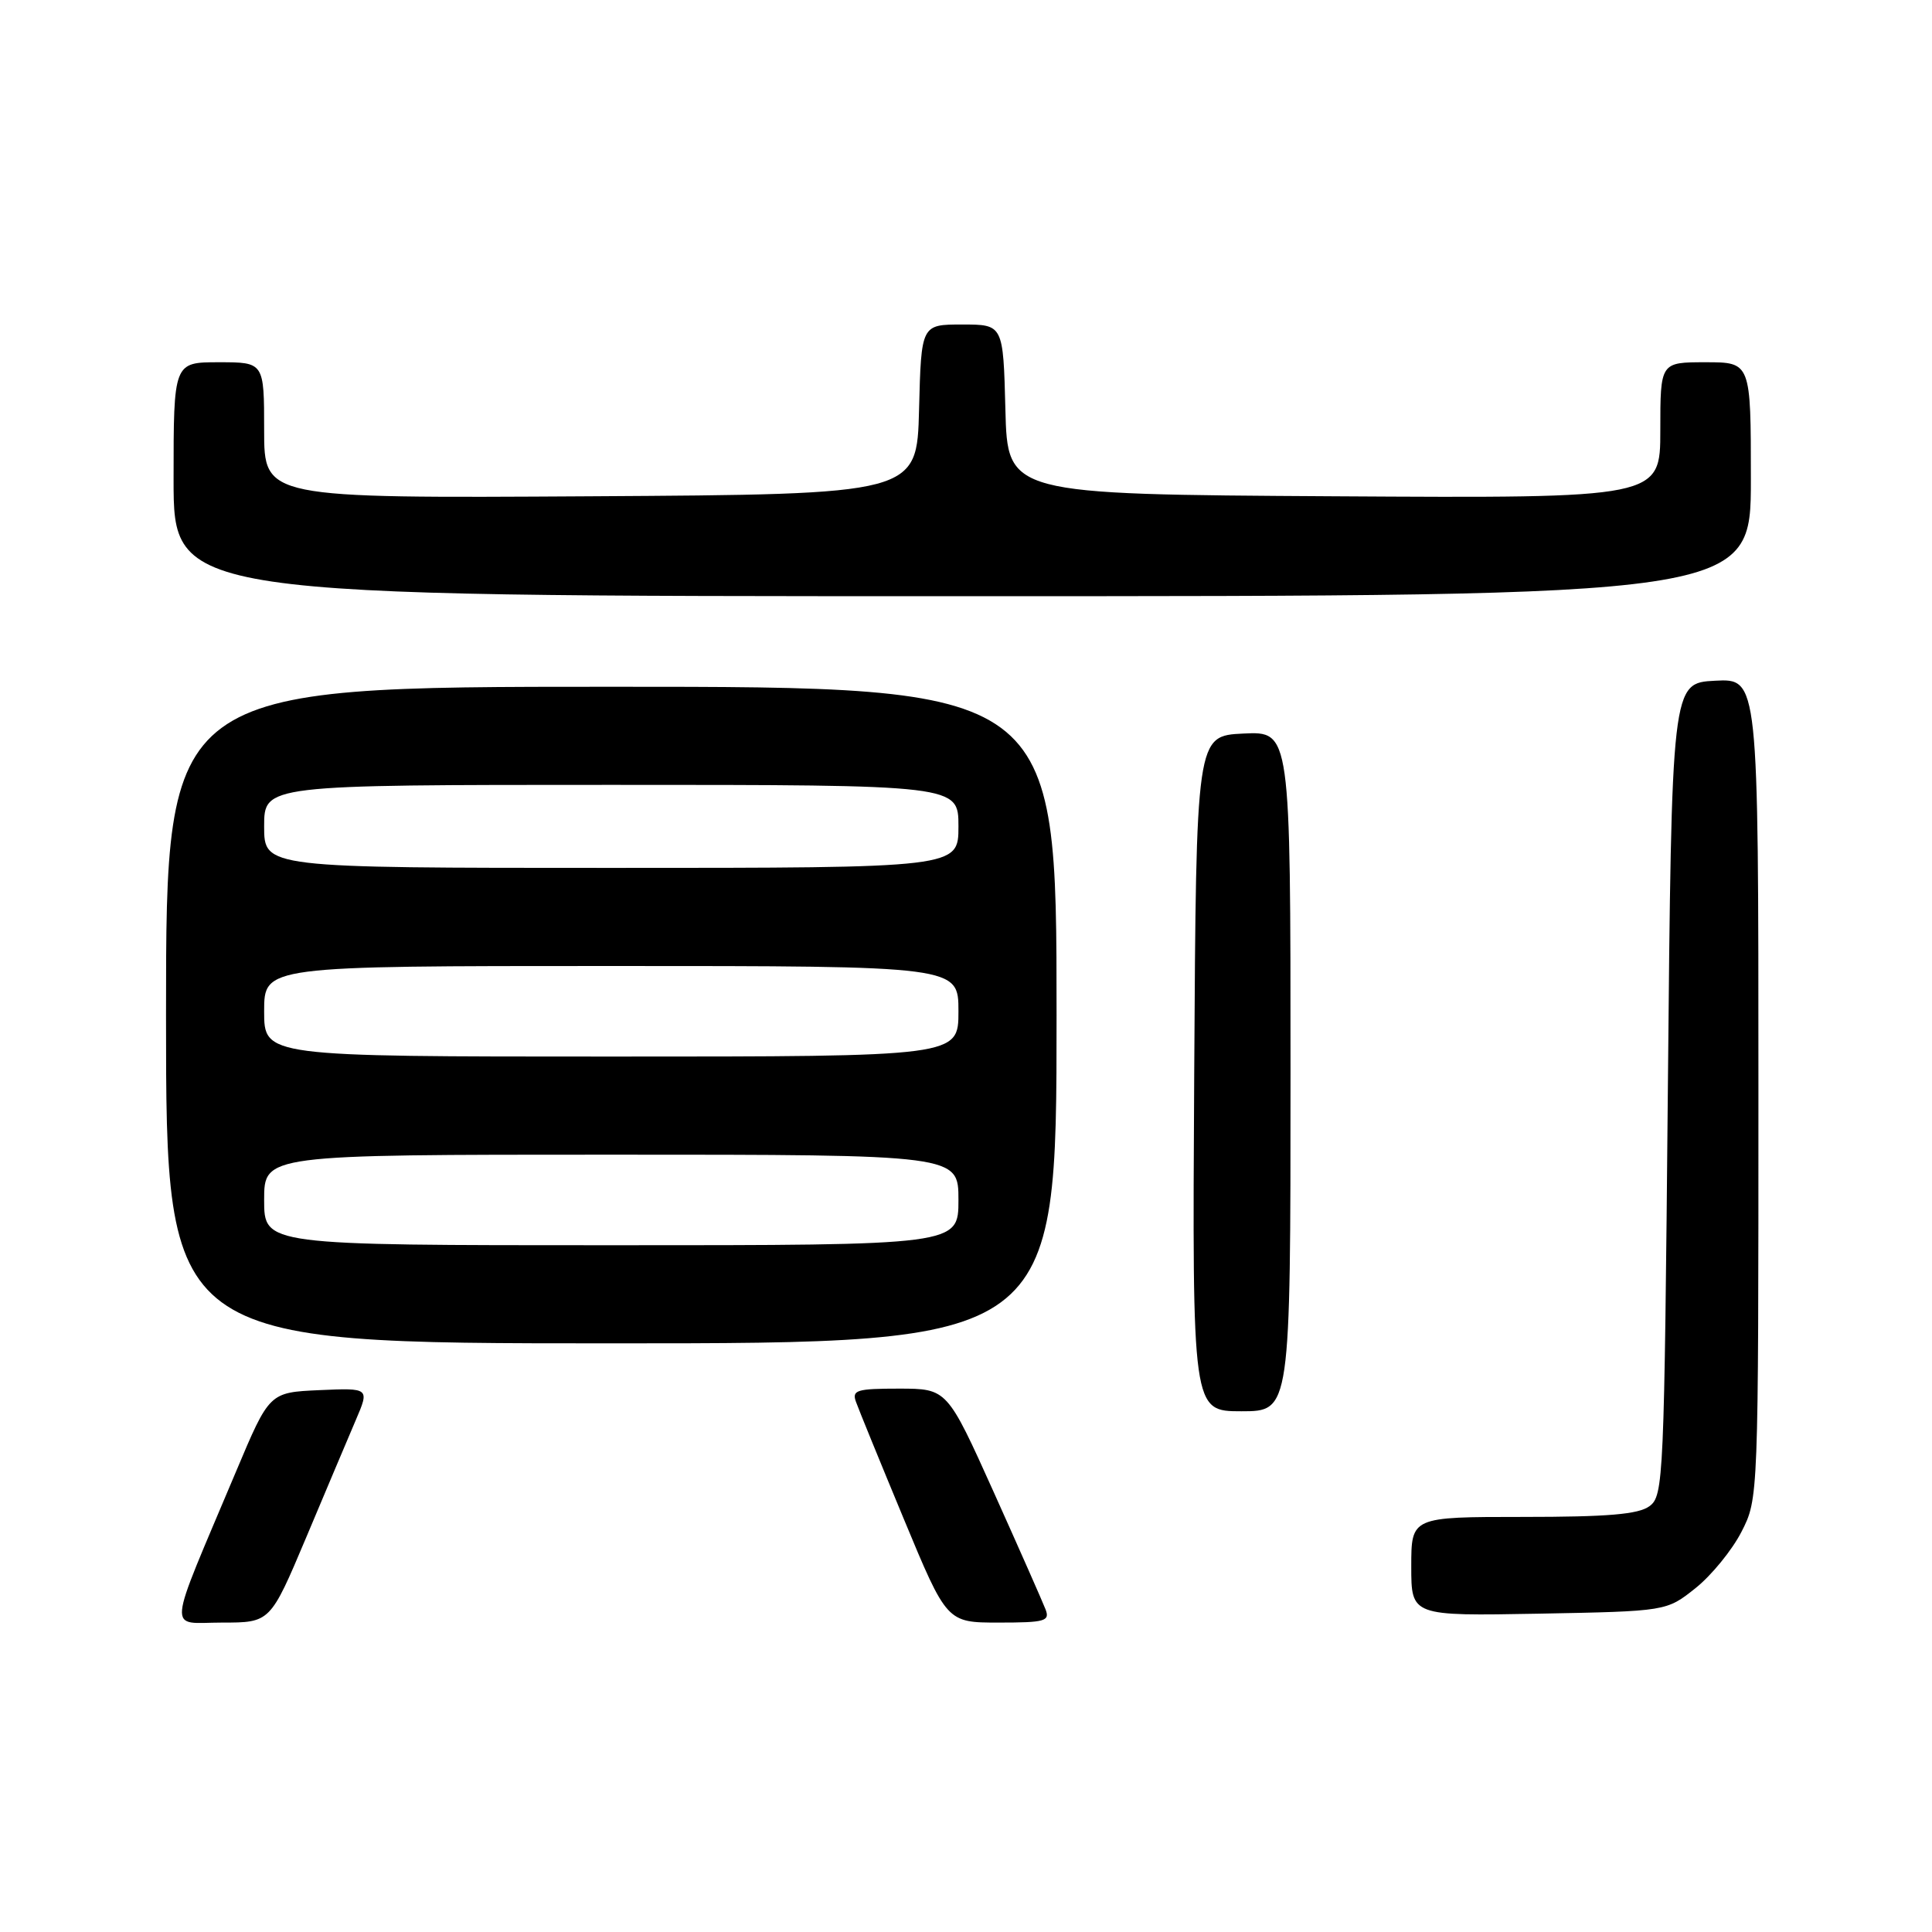 <?xml version="1.0" encoding="UTF-8" standalone="no"?>
<!DOCTYPE svg PUBLIC "-//W3C//DTD SVG 1.1//EN" "http://www.w3.org/Graphics/SVG/1.1/DTD/svg11.dtd" >
<svg xmlns="http://www.w3.org/2000/svg" xmlns:xlink="http://www.w3.org/1999/xlink" version="1.1" viewBox="0 0 256 256">
 <g >
 <path fill="currentColor"
d=" M 40.56 203.75 C 43.16 197.56 46.12 190.57 47.13 188.20 C 48.97 183.91 48.97 183.91 42.33 184.20 C 35.69 184.50 35.69 184.50 31.27 195.00 C 21.95 217.12 22.15 215.00 29.42 215.00 C 35.81 215.00 35.81 215.00 40.56 203.75 Z  M 138.54 213.25 C 138.17 212.29 135.09 205.31 131.69 197.75 C 125.50 184.01 125.50 184.01 119.14 184.00 C 113.51 184.00 112.86 184.20 113.42 185.75 C 113.76 186.71 116.61 193.69 119.75 201.25 C 125.46 215.00 125.46 215.00 132.34 215.00 C 138.48 215.00 139.14 214.81 138.54 213.25 Z  M 224.66 210.44 C 226.77 208.76 229.51 205.40 230.75 202.98 C 233.00 198.58 233.00 198.58 233.00 144.24 C 233.00 89.90 233.00 89.90 227.25 90.20 C 221.50 90.50 221.50 90.50 221.00 144.33 C 220.52 196.16 220.43 198.21 218.56 199.58 C 217.09 200.66 213.02 201.00 201.81 201.00 C 187.00 201.00 187.00 201.00 187.00 207.57 C 187.00 214.13 187.00 214.13 203.91 213.82 C 220.82 213.50 220.82 213.50 224.66 210.44 Z  M 171.00 141.95 C 171.00 96.90 171.00 96.90 164.75 97.20 C 158.50 97.50 158.50 97.50 158.24 142.25 C 157.98 187.00 157.98 187.00 164.49 187.00 C 171.00 187.00 171.00 187.00 171.00 141.95 Z  M 140.00 134.50 C 140.00 91.00 140.00 91.00 81.00 91.00 C 22.00 91.00 22.00 91.00 22.00 134.50 C 22.00 178.00 22.00 178.00 81.00 178.00 C 140.00 178.00 140.00 178.00 140.00 134.50 Z  M 232.00 63.50 C 232.00 48.00 232.00 48.00 226.00 48.00 C 220.00 48.00 220.00 48.00 220.00 57.01 C 220.00 66.02 220.00 66.02 176.75 65.76 C 133.50 65.50 133.50 65.50 133.22 54.25 C 132.93 43.00 132.93 43.00 127.50 43.00 C 122.07 43.00 122.07 43.00 121.78 54.25 C 121.50 65.50 121.50 65.50 78.25 65.76 C 35.00 66.02 35.00 66.02 35.00 57.01 C 35.00 48.00 35.00 48.00 29.00 48.00 C 23.00 48.00 23.00 48.00 23.00 63.50 C 23.00 79.00 23.00 79.00 127.50 79.00 C 232.00 79.00 232.00 79.00 232.00 63.50 Z  M 35.00 159.00 C 35.00 153.00 35.00 153.00 81.00 153.00 C 127.00 153.00 127.00 153.00 127.00 159.00 C 127.00 165.00 127.00 165.00 81.00 165.00 C 35.00 165.00 35.00 165.00 35.00 159.00 Z  M 35.00 134.00 C 35.00 128.00 35.00 128.00 81.00 128.00 C 127.00 128.00 127.00 128.00 127.00 134.00 C 127.00 140.00 127.00 140.00 81.00 140.00 C 35.00 140.00 35.00 140.00 35.00 134.00 Z  M 35.00 109.50 C 35.00 104.00 35.00 104.00 81.00 104.00 C 127.00 104.00 127.00 104.00 127.00 109.50 C 127.00 115.00 127.00 115.00 81.00 115.00 C 35.00 115.00 35.00 115.00 35.00 109.50 Z "/>
</g>
</svg>